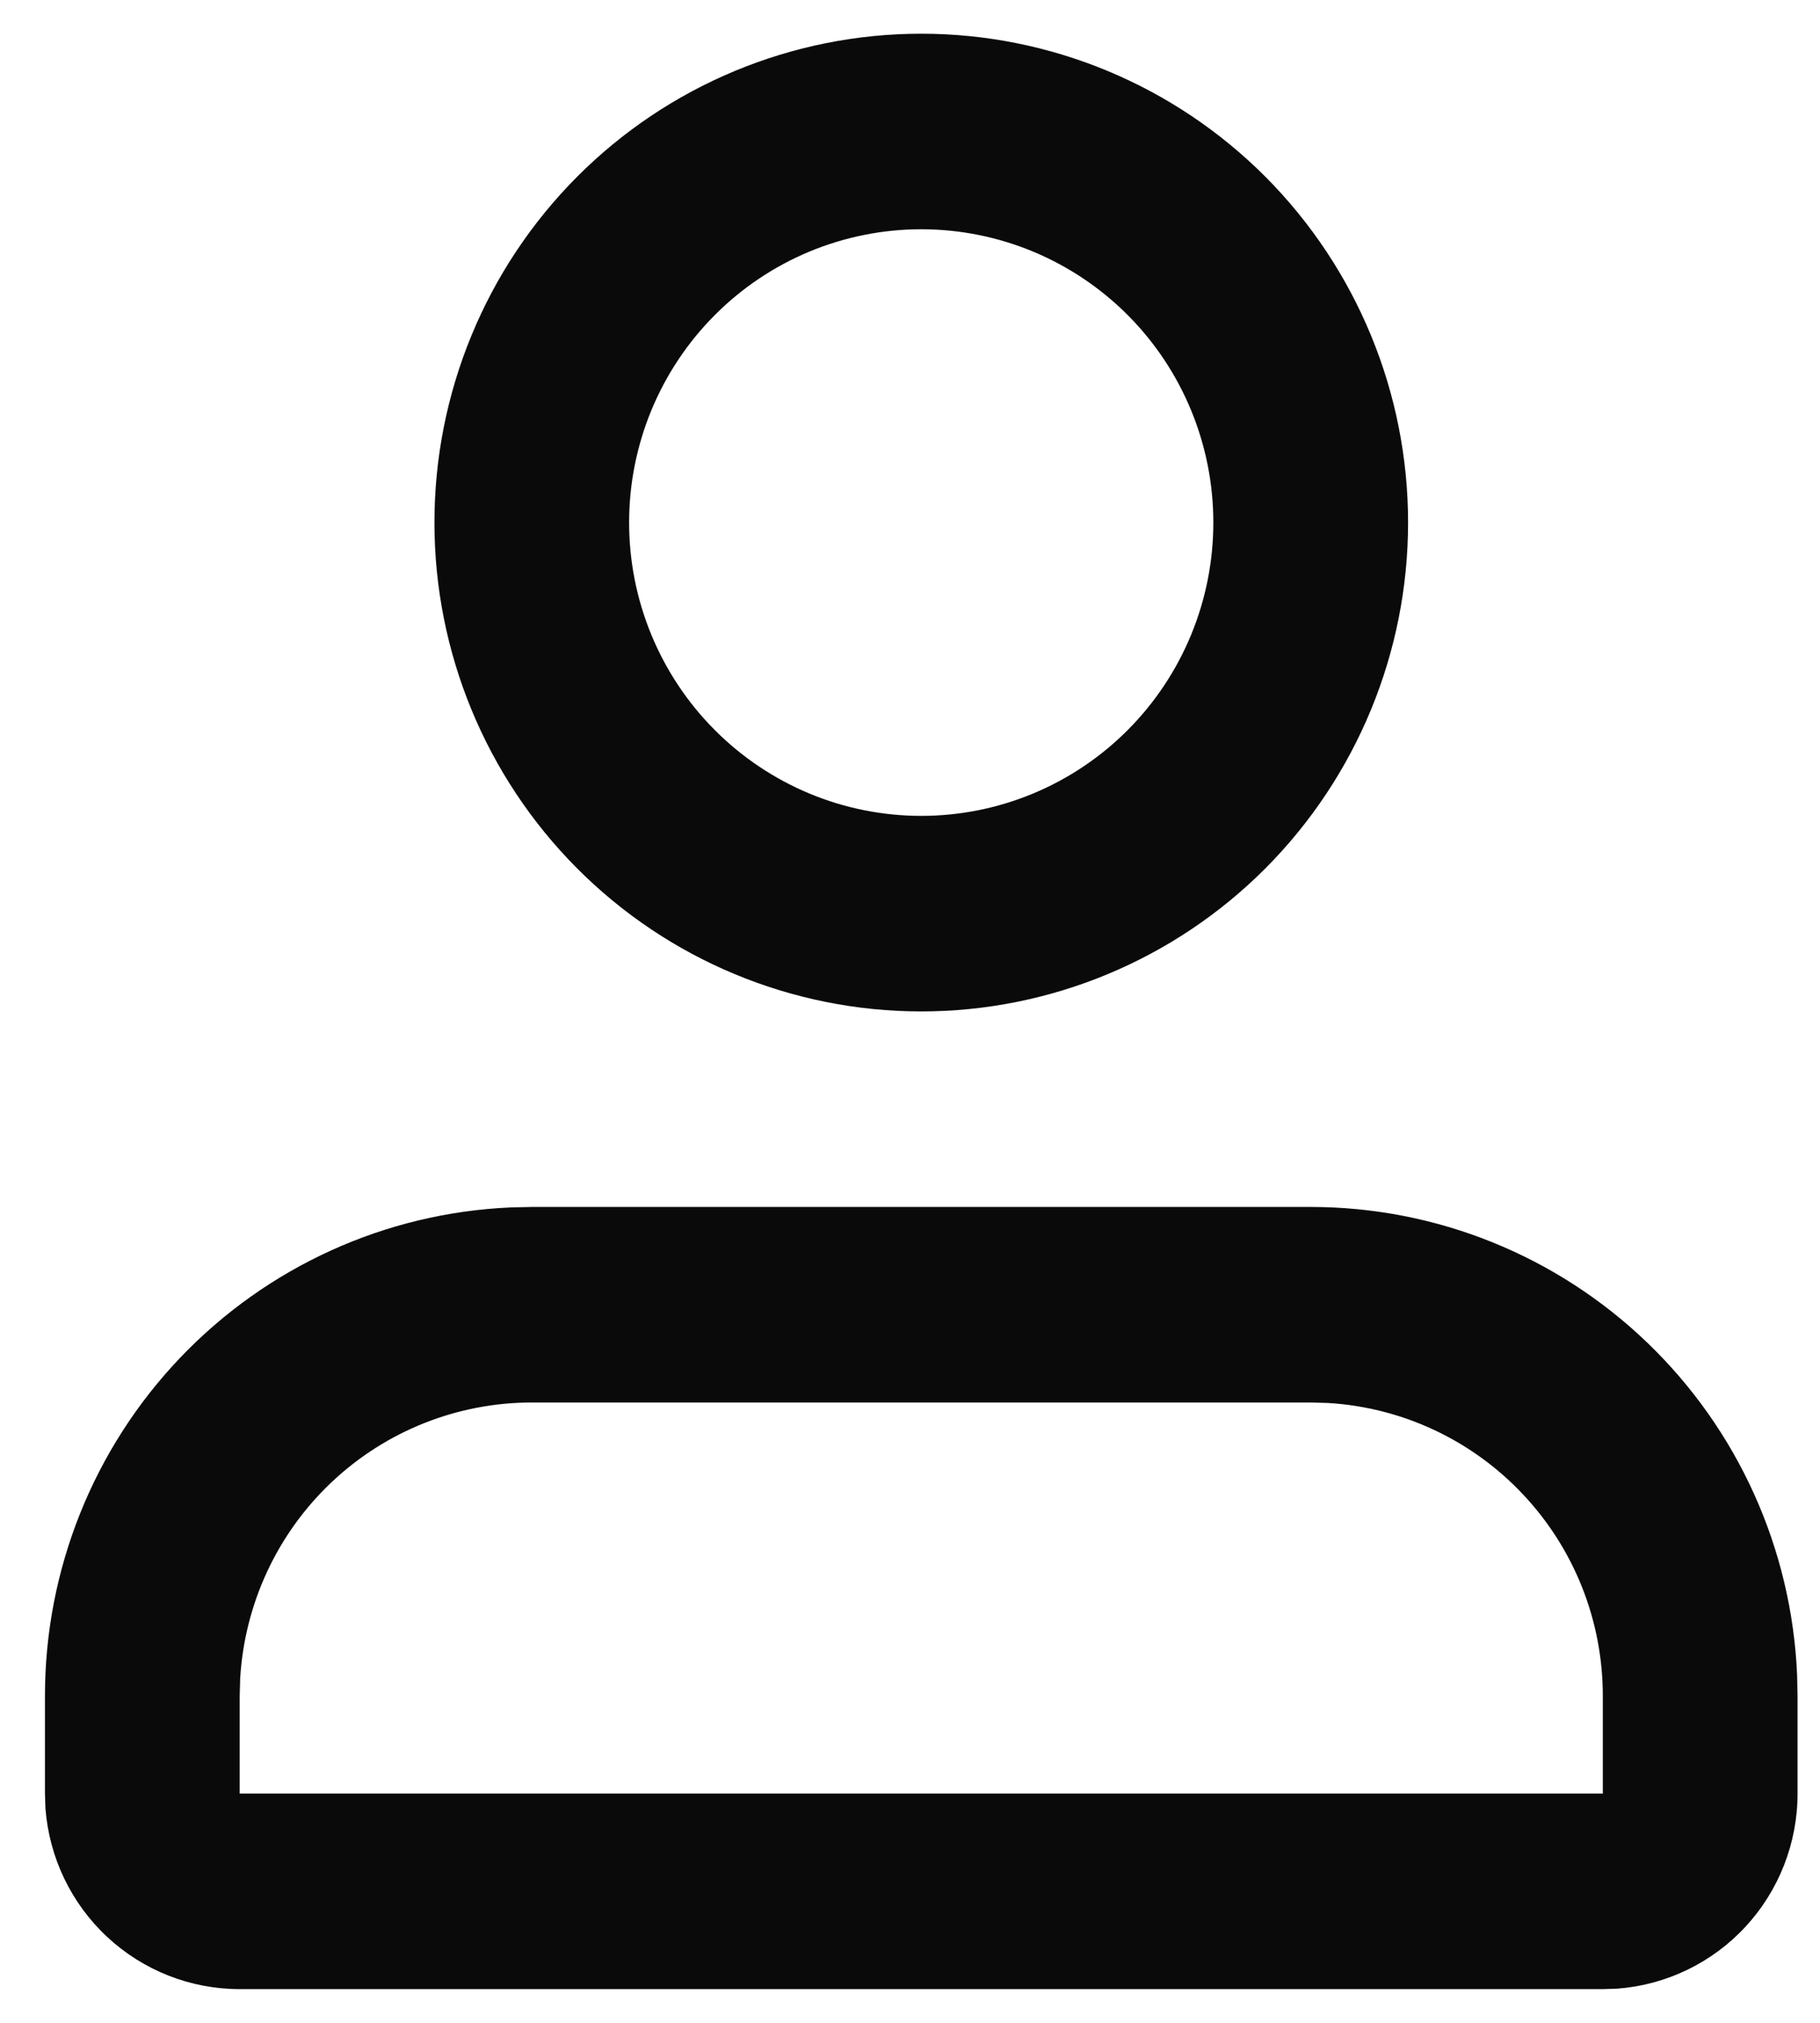 <svg width="27" height="30" viewBox="0 0 27 30" fill="none" xmlns="http://www.w3.org/2000/svg">
<path fill-rule="evenodd" clip-rule="evenodd" d="M19.445 17.9C21.306 17.9 23.095 18.621 24.439 19.914C25.783 21.206 26.579 22.969 26.66 24.835L26.667 25.15V26.6C26.667 27.332 26.392 28.036 25.896 28.573C25.401 29.109 24.721 29.438 23.994 29.493L23.778 29.5H3.556C2.827 29.5 2.125 29.224 1.59 28.726C1.056 28.229 0.729 27.547 0.674 26.817L0.667 26.6V25.15C0.667 23.282 1.385 21.486 2.673 20.136C3.96 18.787 5.716 17.988 7.576 17.907L7.889 17.9H19.445ZM19.445 20.8H7.889C6.784 20.8 5.72 21.224 4.916 21.985C4.112 22.746 3.628 23.787 3.563 24.895L3.556 25.15V26.6H23.778V25.15C23.778 24.04 23.356 22.973 22.597 22.166C21.839 21.358 20.802 20.872 19.699 20.807L19.445 20.8ZM13.667 0.5C15.582 0.5 17.419 1.264 18.774 2.623C20.128 3.983 20.889 5.827 20.889 7.75C20.889 9.673 20.128 11.517 18.774 12.877C17.419 14.236 15.582 15 13.667 15C11.751 15 9.914 14.236 8.56 12.877C7.205 11.517 6.445 9.673 6.445 7.75C6.445 5.827 7.205 3.983 8.56 2.623C9.914 1.264 11.751 0.5 13.667 0.5ZM13.667 3.4C13.098 3.4 12.534 3.513 12.008 3.731C11.483 3.95 11.005 4.27 10.603 4.674C10.2 5.078 9.881 5.558 9.663 6.085C9.445 6.613 9.333 7.179 9.333 7.75C9.333 8.321 9.445 8.887 9.663 9.415C9.881 9.942 10.2 10.422 10.603 10.826C11.005 11.23 11.483 11.55 12.008 11.769C12.534 11.988 13.098 12.1 13.667 12.1C14.816 12.1 15.918 11.642 16.731 10.826C17.544 10.01 18 8.904 18 7.75C18 6.596 17.544 5.49 16.731 4.674C15.918 3.858 14.816 3.4 13.667 3.4Z" fill="#0B0A0A"/>
</svg>
